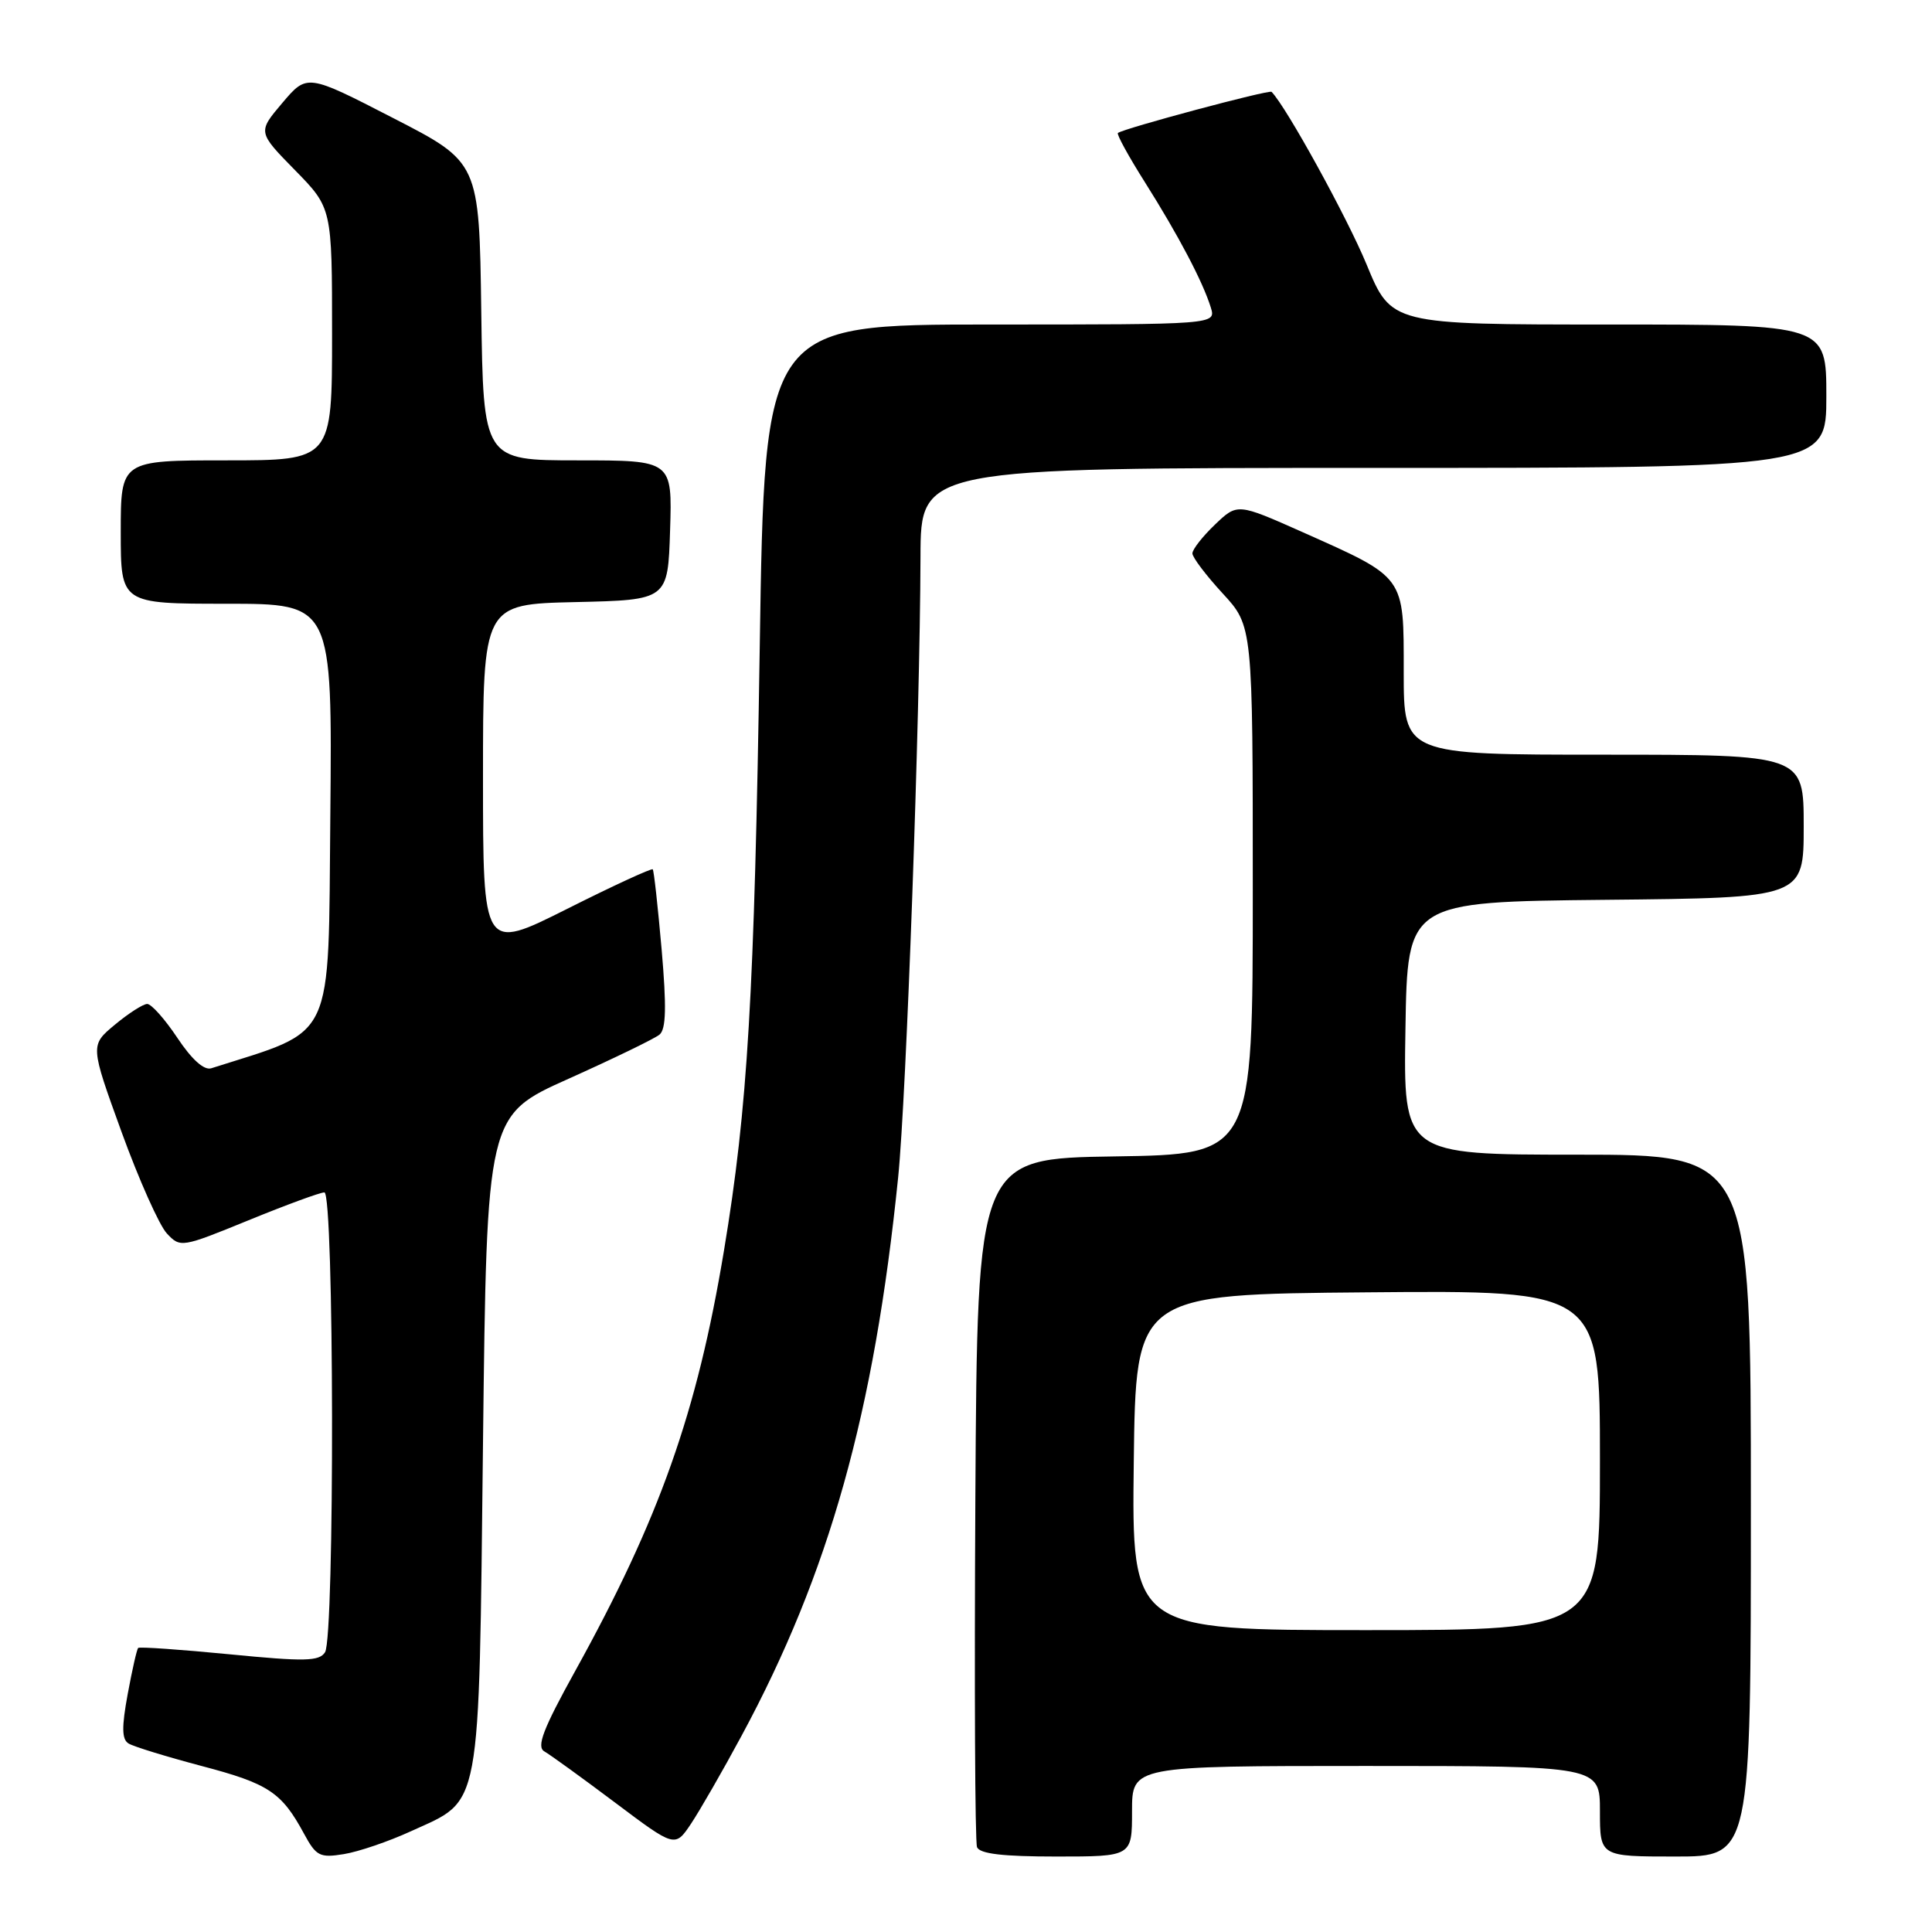 <?xml version="1.0" encoding="UTF-8" standalone="no"?>
<!DOCTYPE svg PUBLIC "-//W3C//DTD SVG 1.1//EN" "http://www.w3.org/Graphics/SVG/1.1/DTD/svg11.dtd" >
<svg xmlns="http://www.w3.org/2000/svg" xmlns:xlink="http://www.w3.org/1999/xlink" version="1.1" viewBox="0 0 256 256">
 <g >
 <path fill="currentColor"
d=" M 54.45 242.65 C 63.89 238.33 63.43 240.80 64.00 191.19 C 64.50 147.79 64.50 147.79 75.36 142.93 C 81.33 140.25 86.74 137.63 87.39 137.09 C 88.26 136.37 88.33 133.43 87.67 125.81 C 87.17 120.14 86.65 115.36 86.49 115.19 C 86.34 115.02 81.21 117.38 75.11 120.45 C 64.00 126.02 64.00 126.02 64.00 103.04 C 64.00 80.06 64.00 80.06 76.25 79.78 C 88.50 79.50 88.50 79.50 88.79 70.25 C 89.08 61.00 89.08 61.00 76.56 61.00 C 64.04 61.00 64.04 61.00 63.77 41.25 C 63.50 21.50 63.50 21.50 52.09 15.64 C 40.69 9.77 40.69 9.77 37.41 13.64 C 34.14 17.50 34.14 17.50 39.07 22.53 C 44.00 27.56 44.00 27.56 44.00 44.28 C 44.00 61.00 44.00 61.00 30.00 61.00 C 16.00 61.00 16.00 61.00 16.00 70.50 C 16.00 80.00 16.00 80.00 30.02 80.00 C 44.03 80.00 44.03 80.00 43.77 108.05 C 43.48 138.55 44.55 136.28 28.00 141.55 C 27.04 141.86 25.42 140.40 23.50 137.52 C 21.85 135.04 20.05 133.02 19.50 133.03 C 18.95 133.04 17.02 134.28 15.22 135.78 C 11.94 138.50 11.94 138.50 16.11 150.00 C 18.41 156.33 21.11 162.37 22.11 163.44 C 23.90 165.35 24.05 165.32 32.94 161.69 C 37.90 159.66 42.42 158.00 42.98 158.00 C 44.28 158.00 44.36 216.88 43.07 218.93 C 42.30 220.14 40.39 220.18 30.39 219.20 C 23.92 218.57 18.48 218.19 18.31 218.36 C 18.13 218.53 17.51 221.29 16.92 224.48 C 16.11 228.87 16.14 230.47 17.03 231.02 C 17.69 231.43 22.06 232.77 26.74 234.01 C 35.59 236.34 37.31 237.48 40.28 242.97 C 41.89 245.95 42.38 246.20 45.56 245.68 C 47.49 245.37 51.49 244.01 54.45 242.65 Z  M 150.00 240.00 C 150.00 234.00 150.00 234.00 181.00 234.00 C 212.00 234.00 212.00 234.00 212.00 240.00 C 212.00 246.00 212.00 246.00 222.00 246.00 C 232.00 246.00 232.00 246.00 232.00 199.50 C 232.00 153.00 232.00 153.00 208.98 153.00 C 185.95 153.00 185.95 153.00 186.23 136.25 C 186.50 119.50 186.50 119.50 212.75 119.23 C 239.00 118.97 239.00 118.97 239.00 109.48 C 239.00 100.00 239.00 100.00 212.50 100.00 C 186.00 100.00 186.00 100.00 186.00 89.07 C 186.00 76.20 186.31 76.63 172.55 70.49 C 163.96 66.67 163.96 66.67 160.98 69.52 C 159.34 71.09 158.00 72.80 158.00 73.33 C 158.00 73.85 159.80 76.23 162.00 78.62 C 166.00 82.96 166.00 82.96 166.00 117.96 C 166.00 152.95 166.00 152.95 147.75 153.23 C 129.50 153.50 129.50 153.50 129.24 198.50 C 129.10 223.25 129.19 244.06 129.46 244.75 C 129.80 245.64 132.87 246.00 139.97 246.00 C 150.00 246.00 150.00 246.00 150.00 240.00 Z  M 98.26 230.00 C 109.89 208.44 115.84 187.20 119.01 156.00 C 120.10 145.30 121.91 95.01 121.97 73.75 C 122.00 62.00 122.00 62.00 182.00 62.00 C 242.00 62.00 242.00 62.00 242.00 52.50 C 242.00 43.00 242.00 43.00 213.18 43.00 C 184.36 43.00 184.36 43.00 181.07 35.02 C 178.50 28.80 170.45 14.17 168.49 12.17 C 168.18 11.85 148.91 17.01 148.13 17.62 C 147.93 17.78 149.55 20.74 151.74 24.20 C 156.16 31.21 159.39 37.35 160.44 40.75 C 161.13 43.00 161.13 43.00 131.23 43.00 C 101.32 43.00 101.32 43.00 100.67 85.75 C 99.96 131.92 99.08 146.78 95.93 165.71 C 92.36 187.19 87.39 201.22 76.23 221.39 C 71.95 229.12 71.06 231.46 72.13 232.07 C 72.88 232.50 77.09 235.54 81.47 238.83 C 89.44 244.82 89.44 244.82 91.56 241.66 C 92.72 239.92 95.74 234.68 98.26 230.00 Z  M 150.23 193.75 C 150.50 171.50 150.50 171.50 181.25 171.24 C 212.00 170.97 212.00 170.97 212.00 193.49 C 212.00 216.00 212.00 216.00 180.98 216.00 C 149.96 216.00 149.96 216.00 150.23 193.75 Z "/>
</g>
</svg>